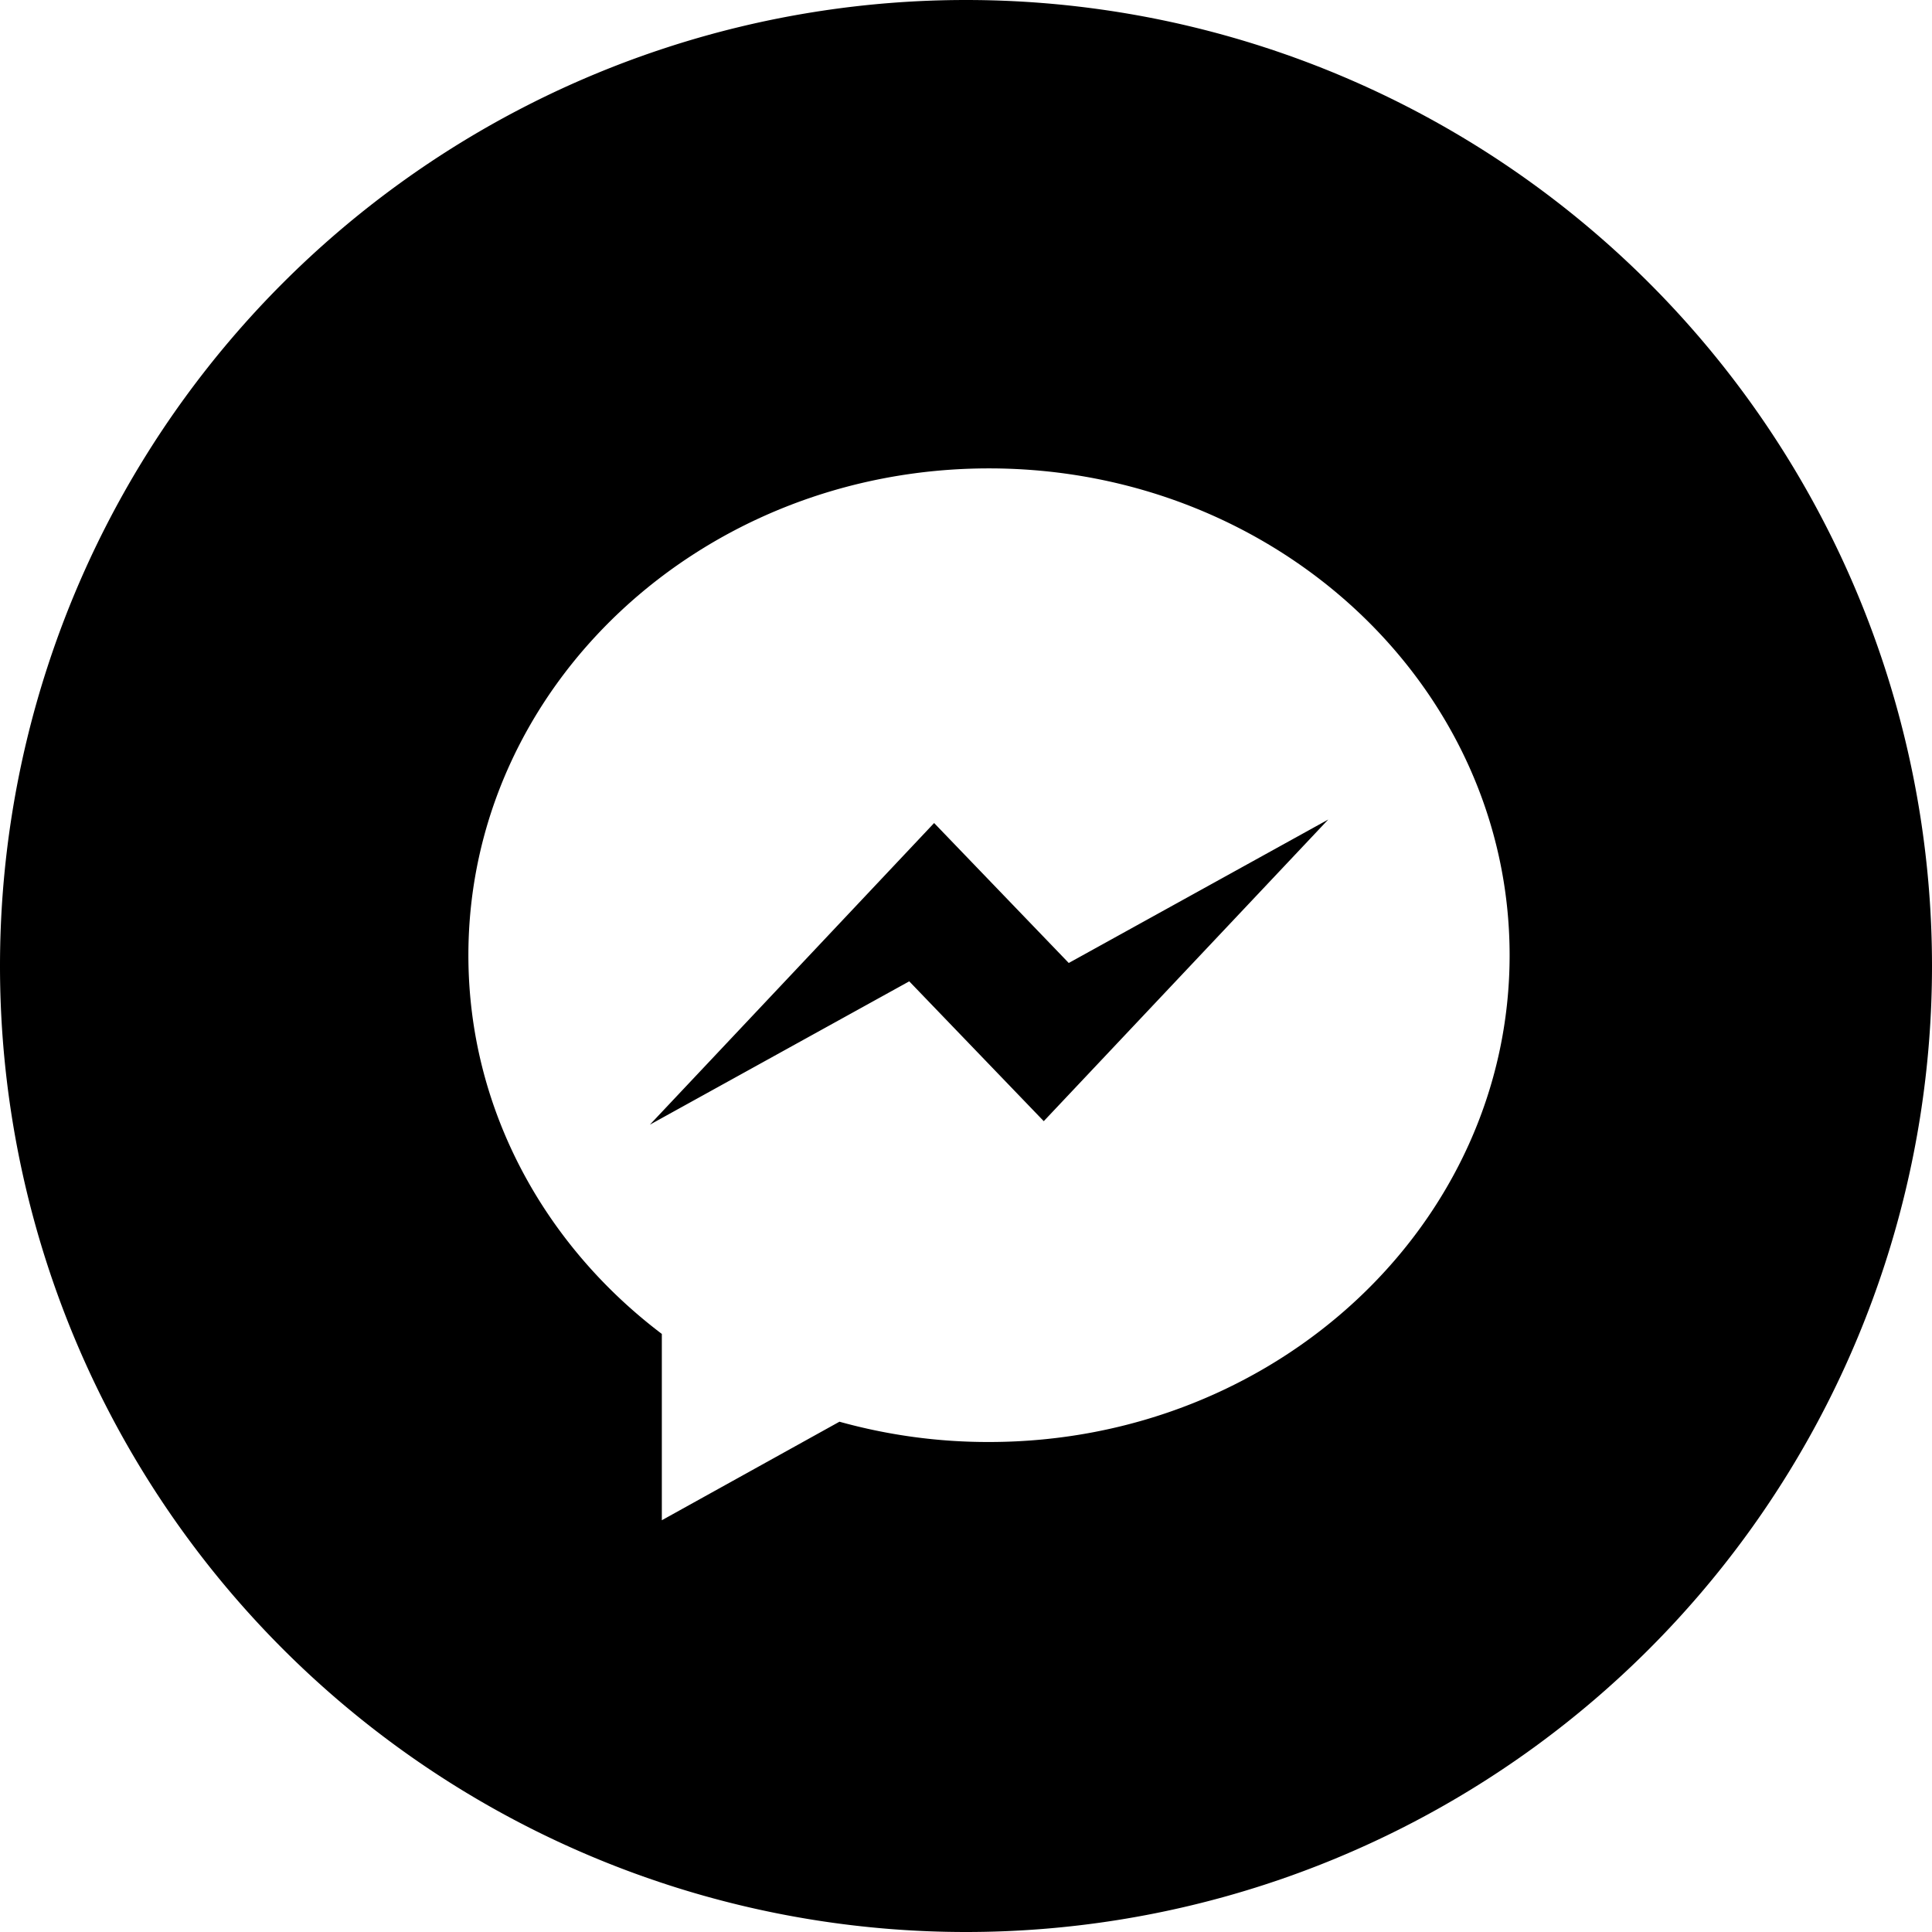 <svg height="16" viewBox="0 0 16 16" width="16" xmlns="http://www.w3.org/2000/svg"><path d="m8 16a8 8 0 1 1 0-16 8 8 0 1 1 0 16zm.19-12.121c-2.382 0-4.311 1.805-4.311 4.032 0 1.266.625 2.397 1.602 3.136v1.543l1.471-.816c.403.112.82.169 1.239.168 2.38 0 4.311-1.805 4.311-4.031 0-2.227-1.93-4.032-4.311-4.032zm.454 5.406-1.114-1.158-2.148 1.187 2.354-2.498 1.115 1.159 2.149-1.188z"/></svg>
